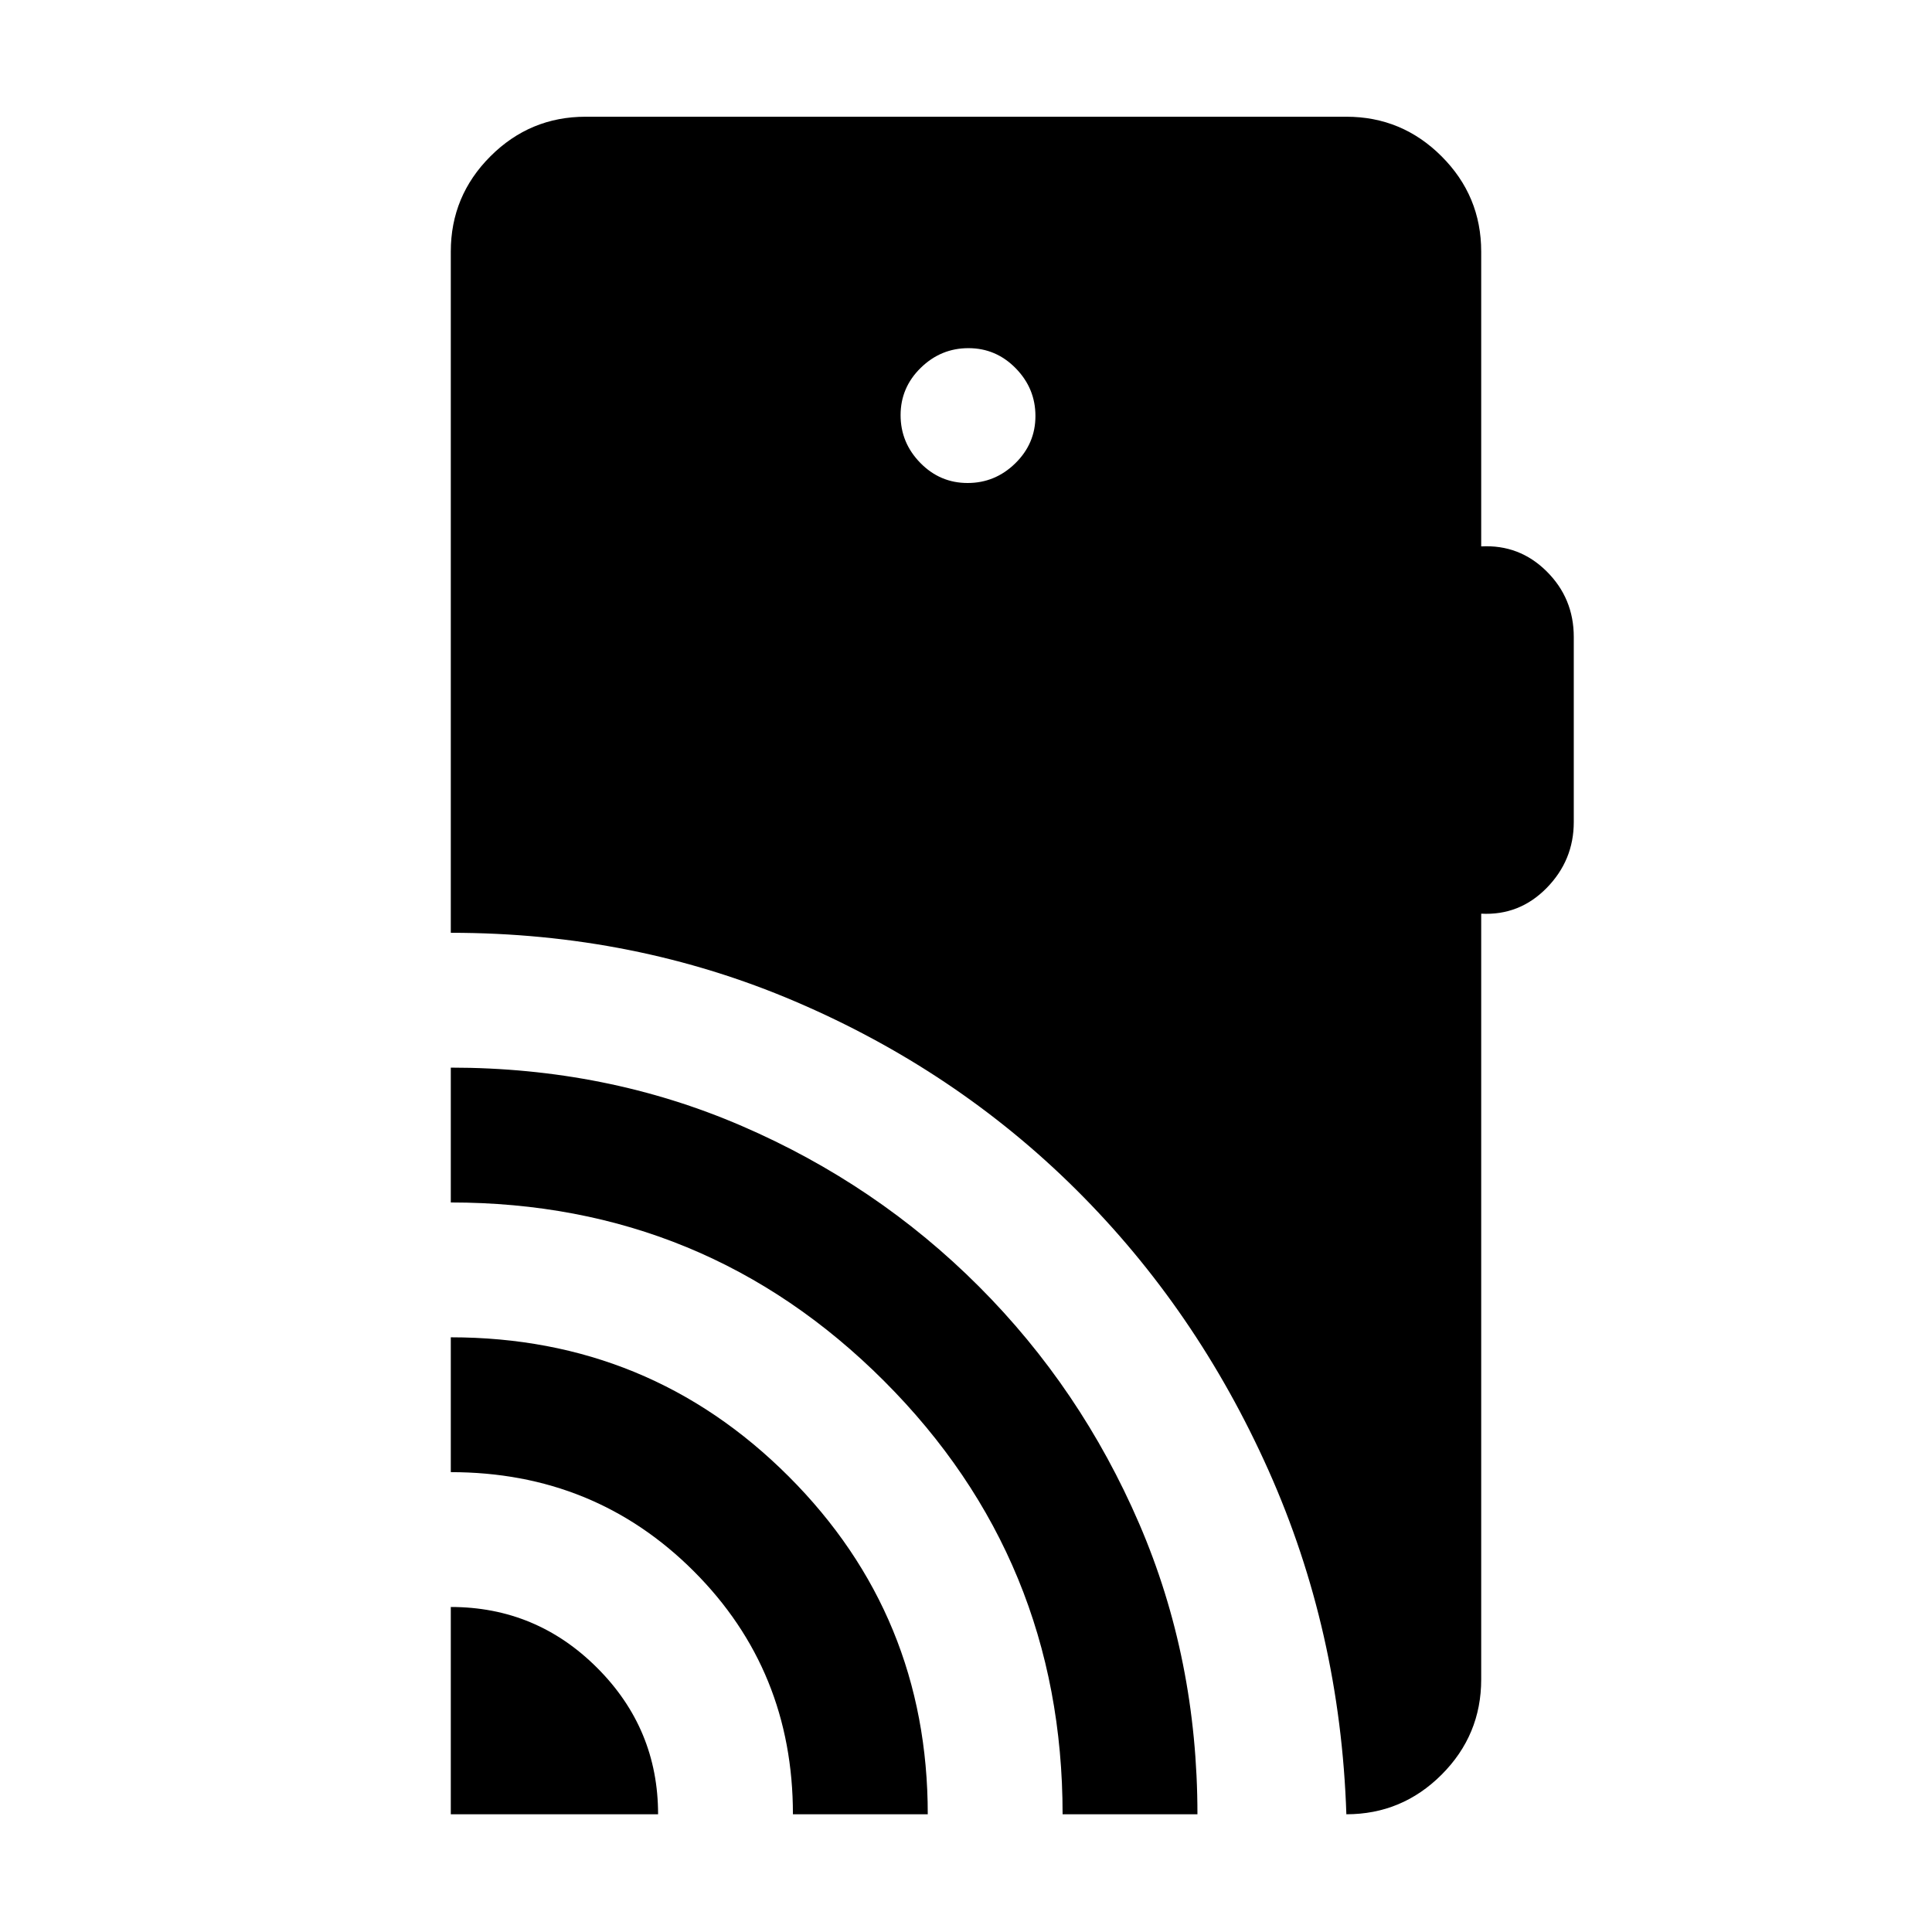 <svg xmlns="http://www.w3.org/2000/svg" height="20" viewBox="0 -960 960 960" width="20"><path d="M224-58.5v-103q42.49 0 72.74 30.26Q327-100.99 327-58.5H224Zm170 0q0-71.5-49.25-120.75T224-228.5v-67q98.75 0 167.88 69.12Q461-157.25 461-58.5h-67Zm134 0q0-126.5-88.67-215.25Q350.65-362.5 224-362.5v-67q77.5 0 144.58 28.98 67.08 28.97 117.8 79.72 50.71 50.74 79.66 117.87Q595-135.8 595-58.5h-67ZM480.79-720q13.71 0 23.71-9.79t10-23.5q0-13.71-9.79-23.71t-23.5-10q-13.71 0-23.71 9.79t-10 23.5q0 13.71 9.79 23.71t23.5 10ZM669-58.5q-3-91.06-38.73-170.99t-95.5-139.34q-59.76-59.41-139.62-93.54Q315.29-496.5 224-496.5V-835q0-27.64 19.68-47.32T291-902h378q27.64 0 47.32 19.68T736-835v146.5q19-1 32.5 12.39T782-643.5v91.96q0 19.04-13.5 32.79T736-506v380.5q0 27.64-19.68 47.32T669-58.5Z"/></svg>